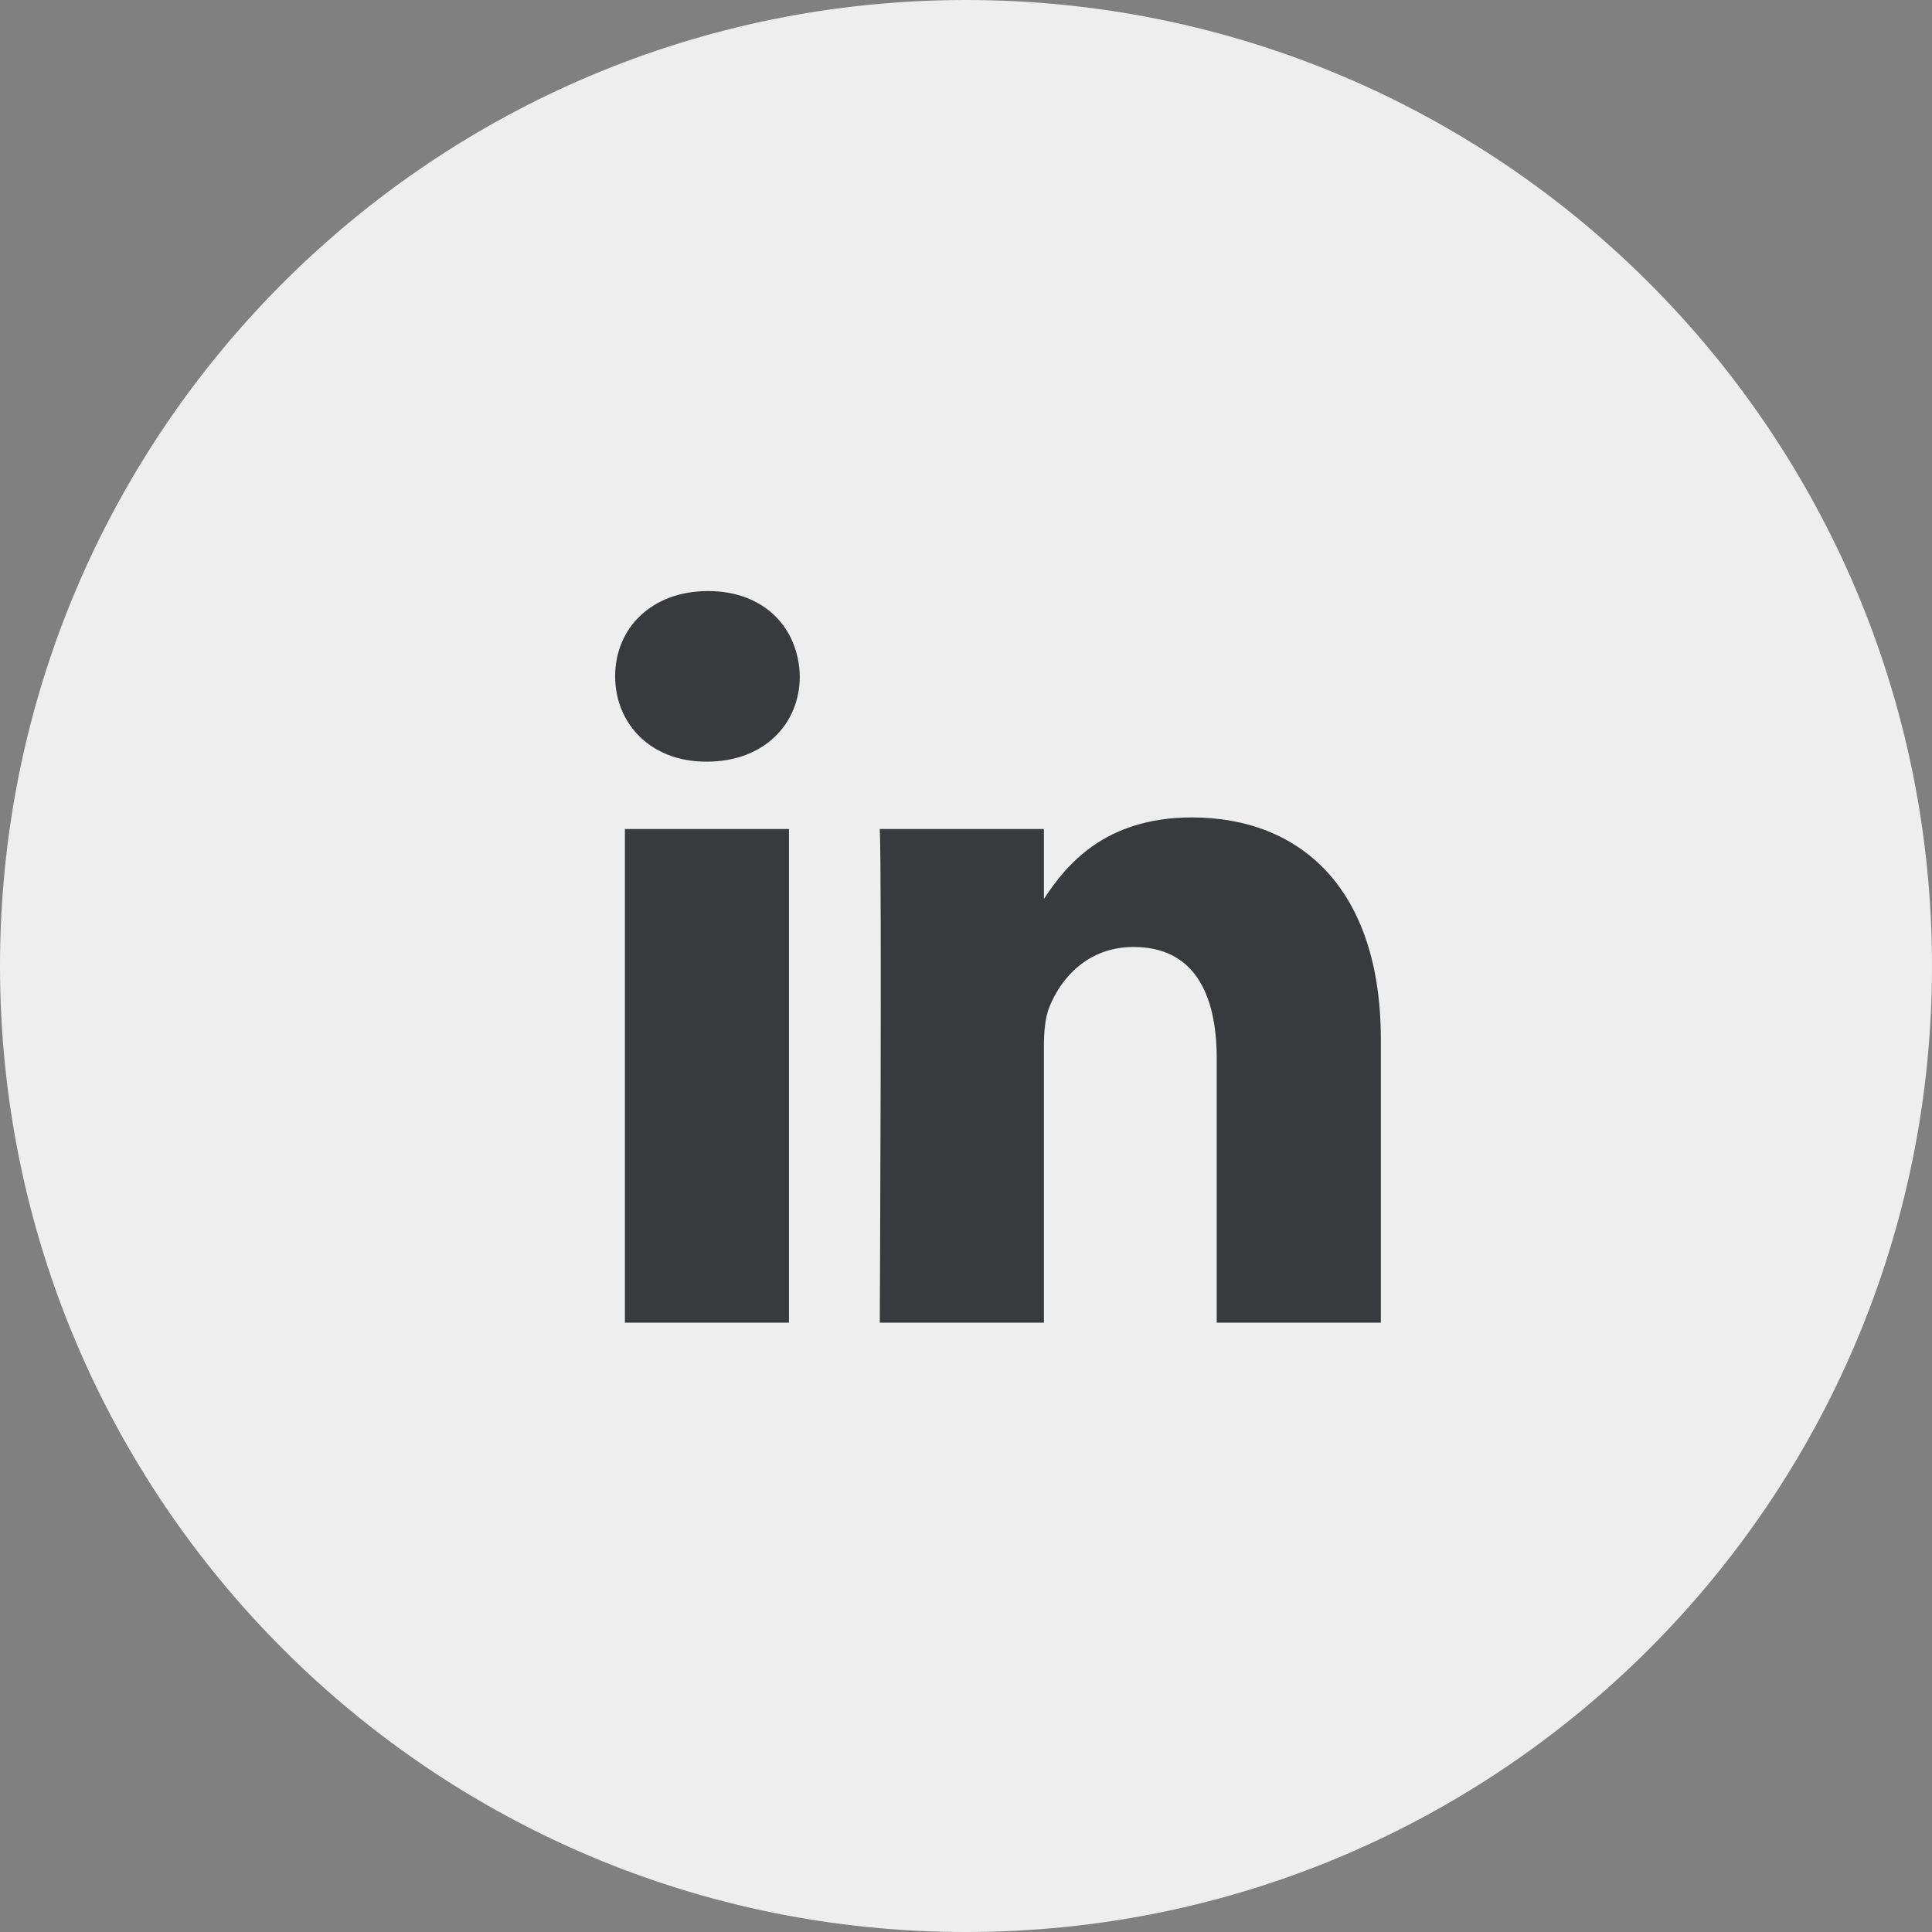 <?xml version="1.0" encoding="UTF-8"?>
<svg width="40px" height="40px" viewBox="0 0 40 40" version="1.1" xmlns="http://www.w3.org/2000/svg" xmlns:xlink="http://www.w3.org/1999/xlink">
    <rect x="0" y="0" width="40" height="40" fill="#808080" stroke="none"/>
    <!-- Generator: Sketch 59.1 (86144) - https://sketch.com -->
    <title>linkedin</title>
    <desc>Created with Sketch.</desc>
    <g id="Brainjocks-2019" stroke="none" stroke-width="1" fill="none" fill-rule="evenodd">
        <g id="Home---Desktop" transform="translate(-630, -7414)">
            <g id="Footer" transform="translate(-87, 7347)">
                <g id="follow-us" transform="translate(647, 67)">
                    <g id="linkedin" transform="translate(70, 0)">
                        <path d="M20,-4.99999996e-05 C8.954,-4.99999996e-05 -4.99999996e-05,8.954 -4.99999996e-05,20 C-4.99999996e-05,31.045 8.954,40 20,40 C31.046,40 40,31.045 40,20 C40,8.954 31.046,-4.99999996e-05 20,-4.99999996e-05 L20,-4.99999996e-05 Z" id="Path" fill="#EEEEEE"></path>
                        <path d="M28.589,27.385 L25.191,27.385 L25.191,21.917 C25.191,20.543 24.699,19.606 23.47,19.606 C22.531,19.606 21.972,20.238 21.726,20.849 C21.637,21.067 21.613,21.371 21.613,21.677 L21.613,27.385 L18.215,27.385 C18.215,27.385 18.261,18.124 18.215,17.164 L21.613,17.164 L21.613,18.613 C22.065,17.917 22.871,16.924 24.676,16.924 C26.913,16.924 28.589,18.385 28.589,21.524 L28.589,27.385 Z M14.637,15.769 L14.614,15.769 C13.474,15.769 12.736,14.984 12.736,14.002 C12.736,12.999 13.496,12.237 14.659,12.237 C15.822,12.237 16.537,12.999 16.559,14.002 C16.559,14.984 15.822,15.769 14.637,15.769 L14.637,15.769 Z M12.938,27.385 L16.335,27.385 L16.335,17.164 L12.938,17.164 L12.938,27.385 Z" id="Fill-3" fill="#393A3E"></path>
                    </g>
                </g>
            </g>
        </g>
    </g>
</svg>